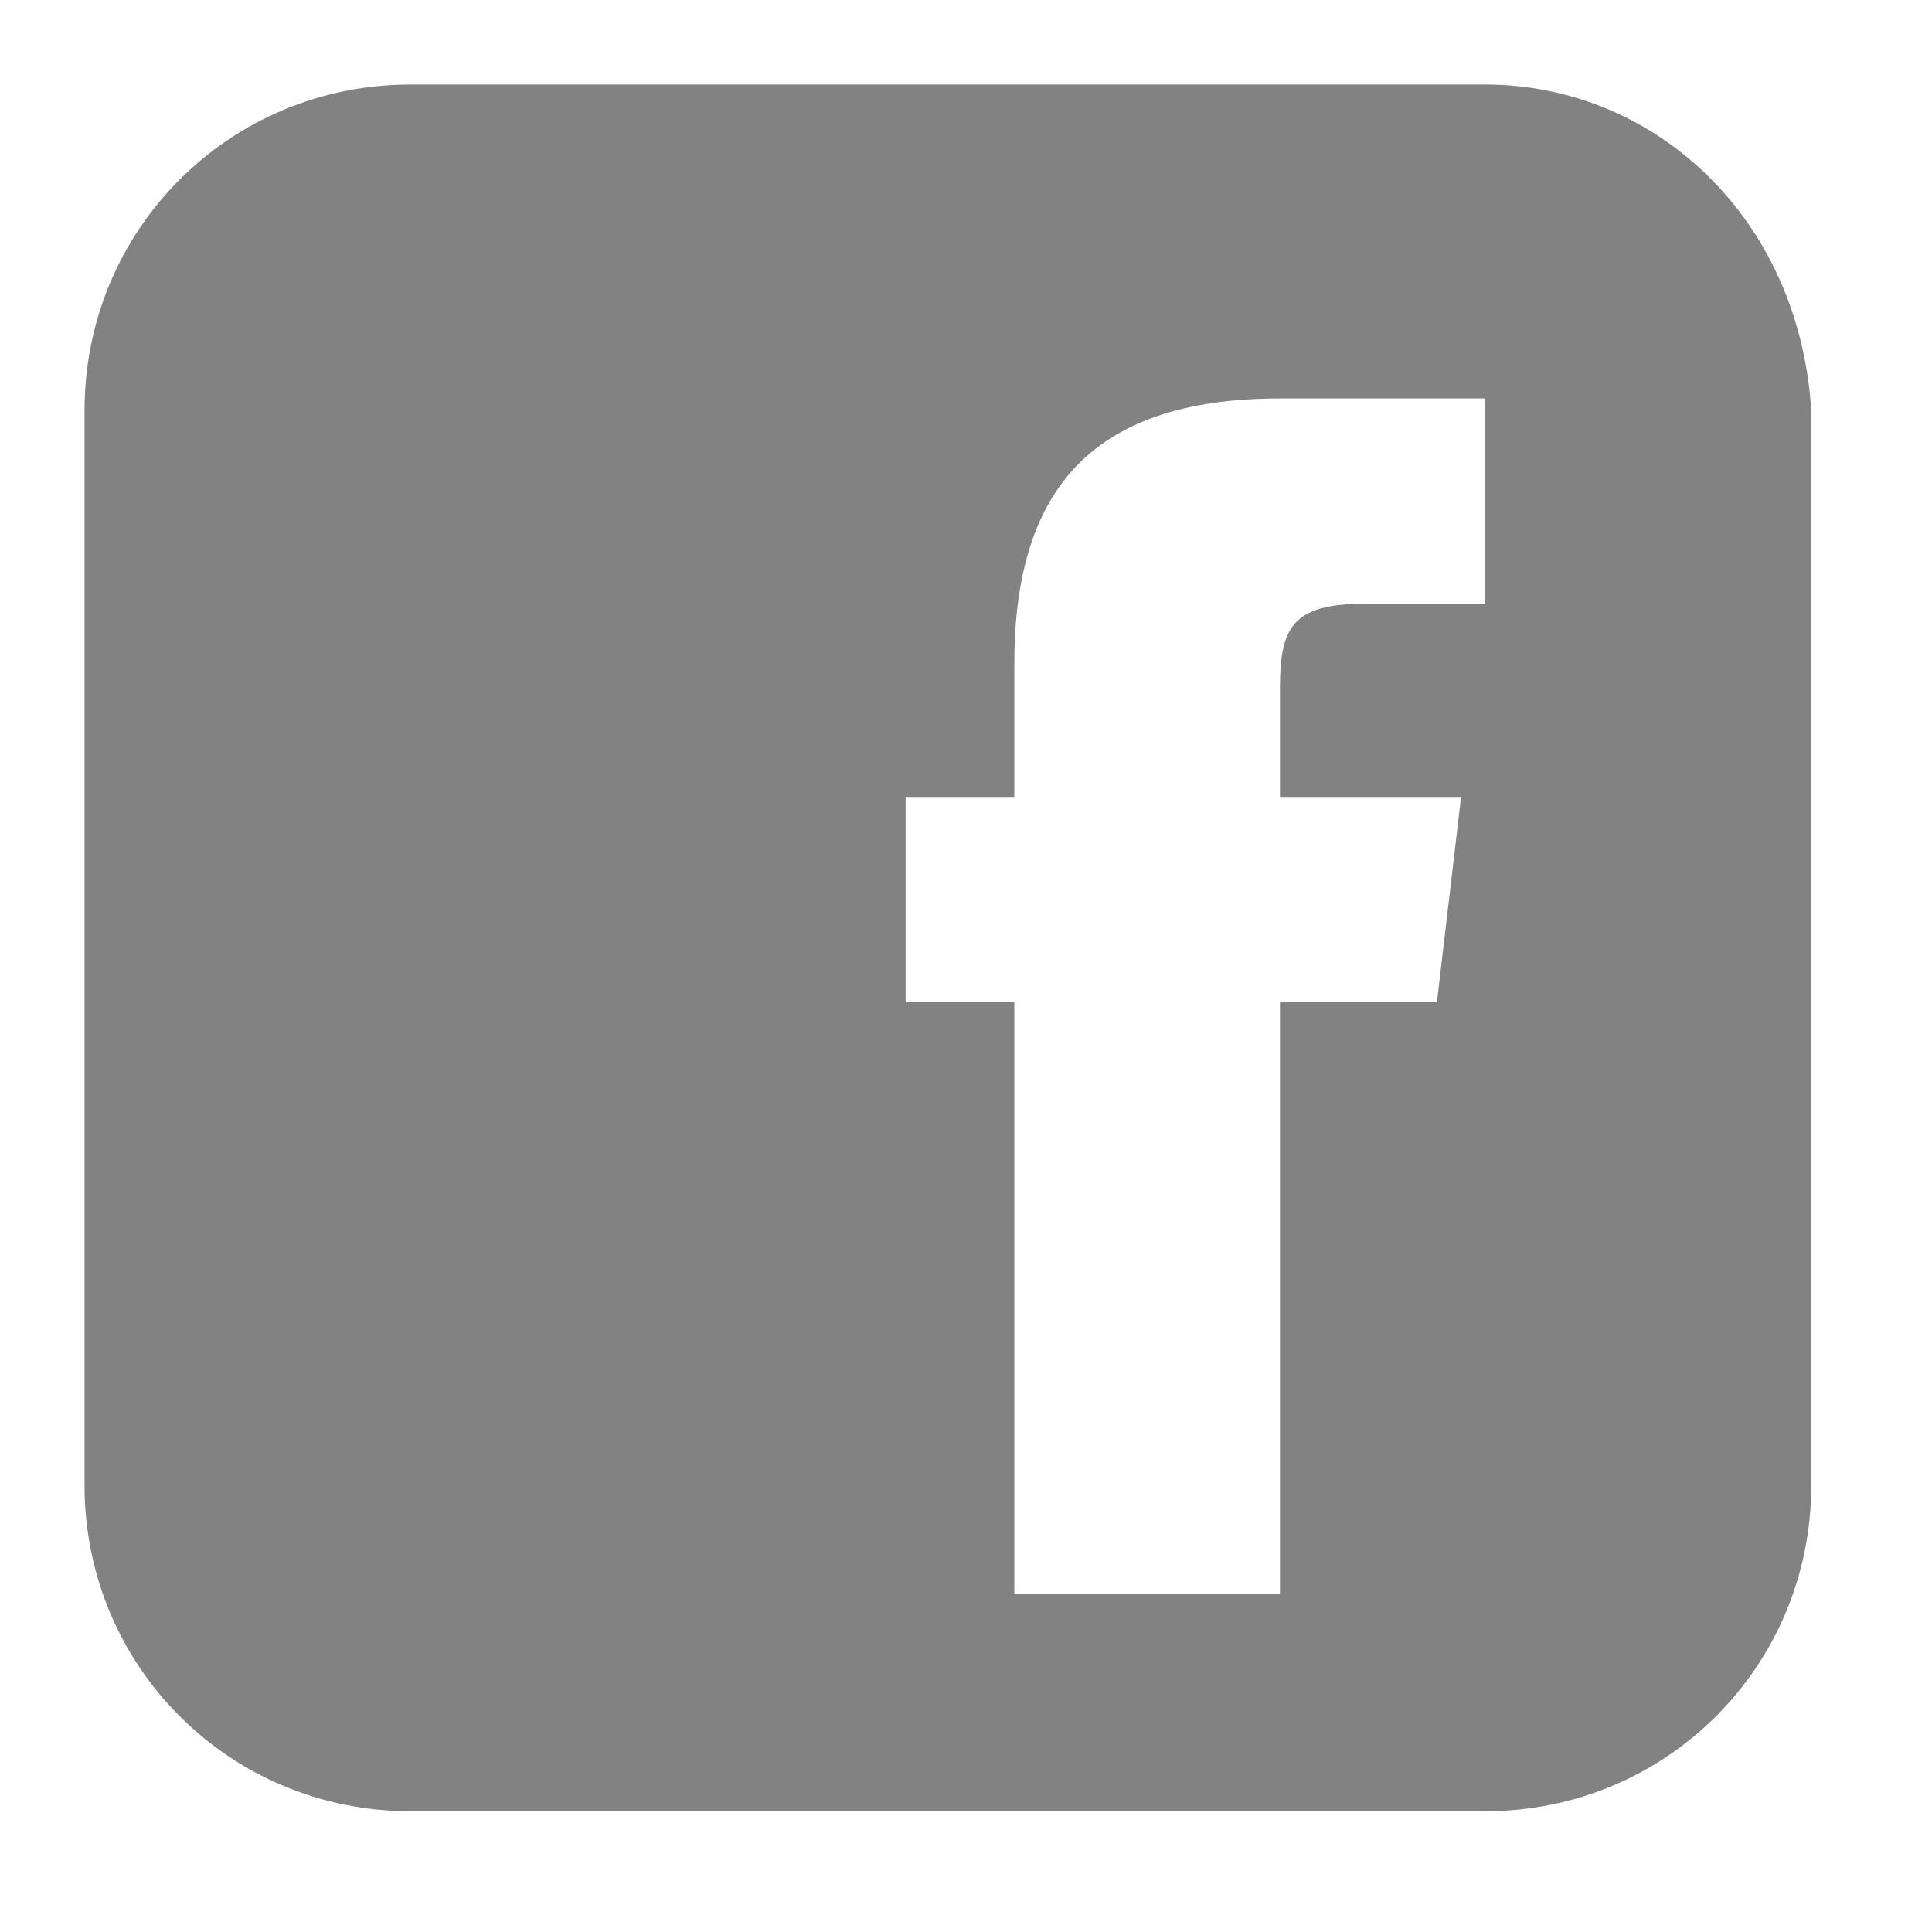 <?xml version="1.0" encoding="utf-8"?>
<!-- Generator: Adobe Illustrator 19.0.0, SVG Export Plug-In . SVG Version: 6.00 Build 0)  -->
<!DOCTYPE svg PUBLIC "-//W3C//DTD SVG 1.1//EN" "http://www.w3.org/Graphics/SVG/1.1/DTD/svg11.dtd">
<svg version="1.1" id="Layer_1" xmlns="http://www.w3.org/2000/svg" xmlns:xlink="http://www.w3.org/1999/xlink" x="0px" y="0px"
	 viewBox="-387 299 16 16" style="enable-background:new -387 299 16 16;" xml:space="preserve">
<style type="text/css">
	.st0{display:none;}
	.st1{display:inline;}
	.st2{display:inline;clip-path:url(#SVGID_2_);fill:#828282;}
	.st3{fill:#828282;}
</style>
<g class="st0">
	<defs>
		<rect id="SVGID_1_" x="-386.3" y="299.7" width="14.7" height="14.7"/>
	</defs>
	<clipPath id="SVGID_2_" class="st1">
		<use xlink:href="#SVGID_1_"  style="overflow:visible;"/>
	</clipPath>
	<path class="st2" d="M-379,301c2,0,2.2,0,3,0c0.7,0,1.1,0.2,1.4,0.3c0.3,0.1,0.6,0.3,0.8,0.5c0.3,0.3,0.4,0.5,0.5,0.8
		c0.1,0.3,0.2,0.6,0.3,1.4c0,0.8,0,1,0,3c0,2,0,2.2,0,3c0,0.7-0.2,1.1-0.3,1.4c-0.1,0.3-0.3,0.6-0.5,0.8c-0.3,0.3-0.5,0.4-0.8,0.5
		c-0.3,0.1-0.6,0.2-1.4,0.3c-0.8,0-1,0-3,0c-2,0-2.2,0-3,0c-0.7,0-1.1-0.2-1.4-0.3c-0.3-0.1-0.6-0.3-0.8-0.5
		c-0.3-0.3-0.4-0.5-0.5-0.8c-0.1-0.3-0.2-0.6-0.3-1.4c0-0.8,0-1,0-3c0-2,0-2.2,0-3c0-0.7,0.2-1.1,0.3-1.4c0.1-0.3,0.3-0.6,0.5-0.8
		c0.3-0.3,0.5-0.4,0.8-0.5c0.3-0.1,0.6-0.2,1.4-0.3C-381.2,301-381,301-379,301 M-379,299.7c-2,0-2.2,0-3,0c-0.8,0-1.3,0.2-1.8,0.3
		c-0.5,0.2-0.9,0.4-1.3,0.8c-0.4,0.4-0.7,0.8-0.8,1.3c-0.2,0.5-0.3,1-0.3,1.8c0,0.8,0,1,0,3c0,2,0,2.2,0,3c0,0.8,0.2,1.3,0.3,1.8
		c0.2,0.5,0.4,0.9,0.8,1.3c0.4,0.4,0.8,0.7,1.3,0.8c0.5,0.2,1,0.3,1.8,0.3c0.8,0,1,0,3,0c2,0,2.2,0,3,0c0.8,0,1.3-0.2,1.8-0.3
		c0.5-0.2,0.9-0.4,1.3-0.8s0.7-0.8,0.8-1.3c0.2-0.5,0.3-1,0.3-1.8c0-0.8,0-1,0-3c0-2,0-2.2,0-3c0-0.8-0.2-1.3-0.3-1.8
		c-0.2-0.5-0.4-0.9-0.8-1.3s-0.8-0.7-1.3-0.8c-0.5-0.2-1-0.3-1.8-0.3C-376.8,299.7-377,299.7-379,299.7"/>
	<path class="st2" d="M-379,303.2c-2.1,0-3.8,1.7-3.8,3.8c0,2.1,1.7,3.8,3.8,3.8s3.8-1.7,3.8-3.8
		C-375.2,304.9-376.9,303.2-379,303.2 M-379,309.4c-1.4,0-2.4-1.1-2.4-2.4c0-1.4,1.1-2.4,2.4-2.4s2.4,1.1,2.4,2.4
		C-376.6,308.4-377.6,309.4-379,309.4"/>
	<path class="st2" d="M-374.2,303.1c0,0.5-0.4,0.9-0.9,0.9c-0.5,0-0.9-0.4-0.9-0.9c0-0.5,0.4-0.9,0.9-0.9
		C-374.6,302.2-374.2,302.6-374.2,303.1"/>
</g>
<g>
	<path class="st3" d="M-374.7,299.7h-8.9c-1.5,0-2.7,1.2-2.7,2.7v8.9c0,1.5,1.2,2.7,2.7,2.7h8.9c1.5,0,2.7-1.2,2.7-2.7v-8.9
		C-372.1,300.8-373.3,299.7-374.7,299.7z M-375.1,307.3h-1.3v4.9h-2.2v-4.9h-0.9v-1.7h0.9v-1.1c0-1.4,0.6-2.2,2.2-2.2h1.7v1.7h-1
		c-0.6,0-0.7,0.2-0.7,0.7l0,0.9h1.5L-375.1,307.3z"/>
</g>
</svg>
